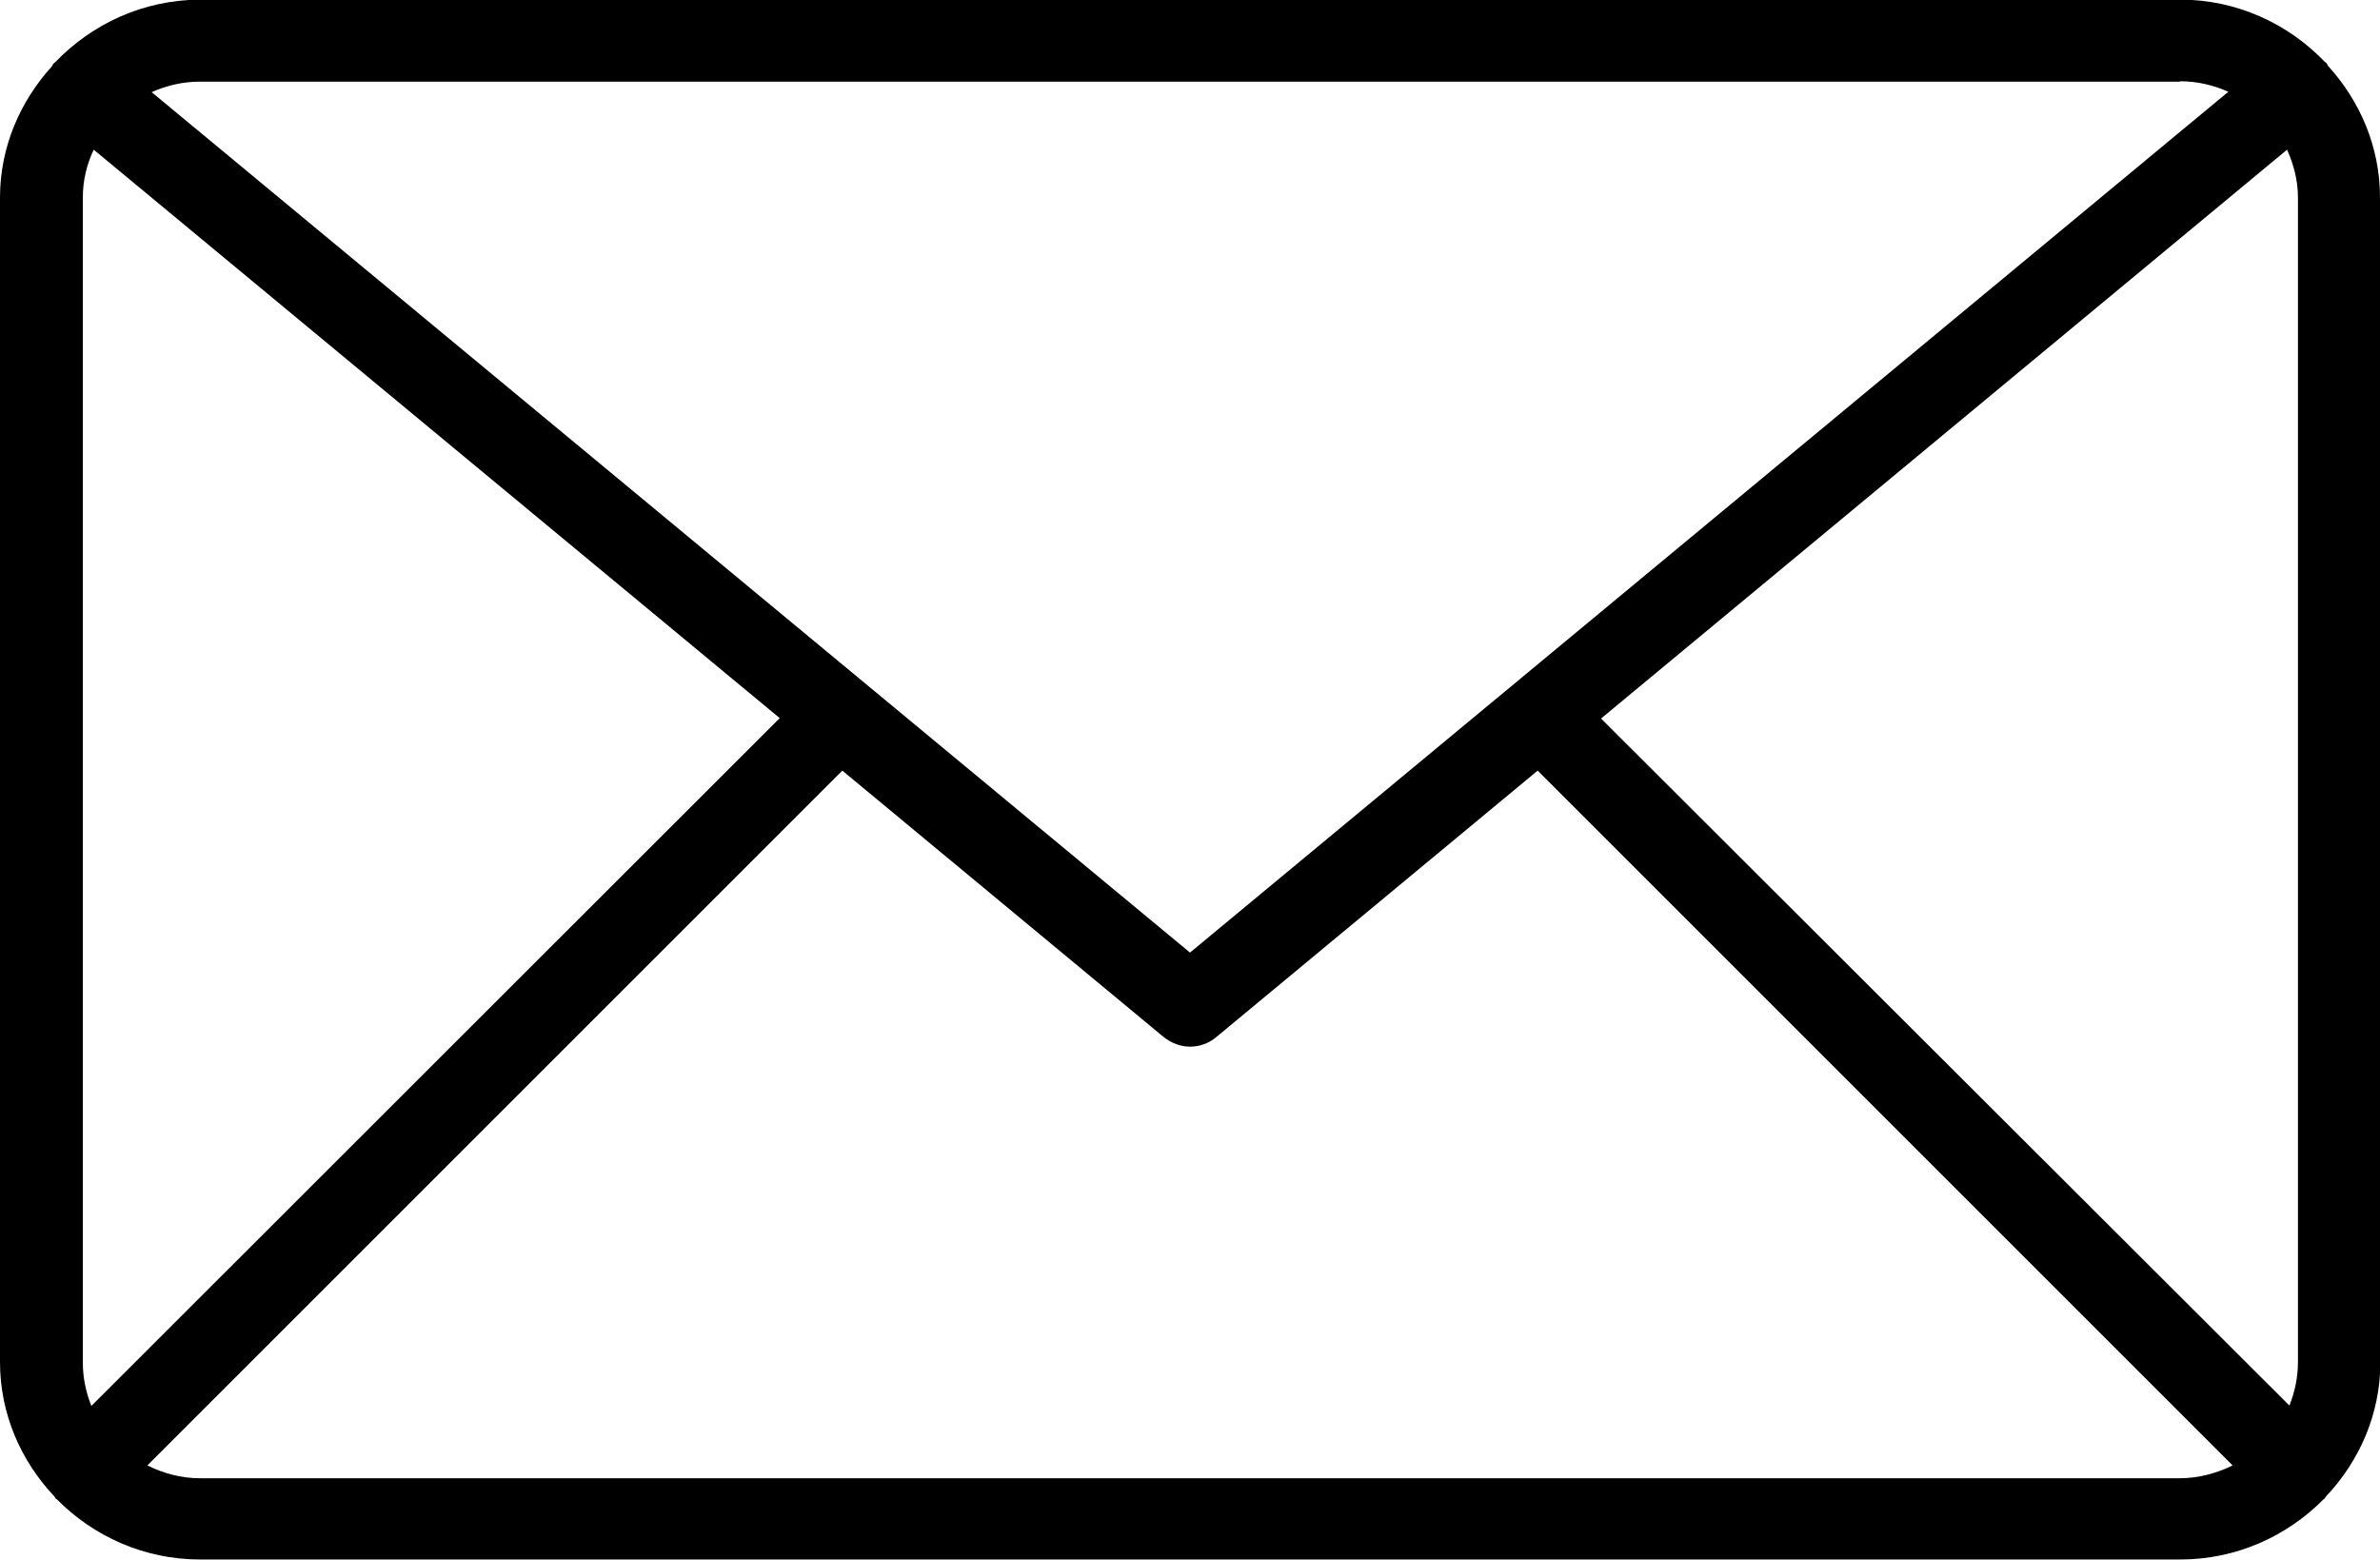 <?xml version="1.0" encoding="utf-8"?>
<!-- Generator: Adobe Illustrator 21.0.0, SVG Export Plug-In . SVG Version: 6.00 Build 0)  -->
<svg version="1.1" id="Capa_1" xmlns="http://www.w3.org/2000/svg" xmlns:xlink="http://www.w3.org/1999/xlink" x="0px" y="0px"
	 viewBox="0 0 612 401.2" style="enable-background:new 0 0 612 401.2;" xml:space="preserve">
<g>
	<g id="Shape_17">
		<g>
			<path d="M612,50.8c0-13.1-5.2-24.9-13.4-33.9c-0.1-0.2-0.2-0.4-0.3-0.6c-0.1-0.2-0.3-0.2-0.5-0.4c-9.4-9.8-22.6-16-37.2-16H51.4
				C36.7,0,23.6,6.2,14.2,16c-0.1,0.1-0.3,0.2-0.5,0.4c-0.1,0.2-0.2,0.4-0.3,0.6C5.2,26,0,37.8,0,50.8v299.5
				c0,13.4,5.4,25.5,14,34.6c0.2,0.2,0.2,0.4,0.4,0.6c0.1,0.1,0.1,0.1,0.2,0.1c9.4,9.5,22.4,15.5,36.9,15.5h509.1
				c14.5,0,27.5-6,36.9-15.5c0.1-0.1,0.1-0.1,0.2-0.1c0.2-0.2,0.2-0.4,0.4-0.6c8.6-9.1,14-21.2,14-34.6L612,50.8L612,50.8z
				 M411.7,184.8L588.1,38.5c1.7,3.8,2.8,7.9,2.8,12.3v299.5c0,4-0.8,7.7-2.2,11.2L411.7,184.8z M560.6,20.9c4.4,0,8.6,1,12.4,2.7
				L306,245L39,23.7c3.8-1.7,8-2.7,12.4-2.7H560.6z M23.5,361.6c-1.4-3.5-2.2-7.2-2.2-11.2V50.8c0-4.4,1-8.5,2.8-12.3l176.4,146.2
				L23.5,361.6z M51.4,380.2c-4.9,0-9.5-1.3-13.5-3.3l178.7-178.7l82.6,68.5c2,1.6,4.4,2.5,6.8,2.5s4.8-0.8,6.8-2.5l82.6-68.5
				l178.7,178.7c-4.1,2-8.7,3.3-13.6,3.3L51.4,380.2L51.4,380.2z"/>
		</g>
	</g>
</g>
</svg>
